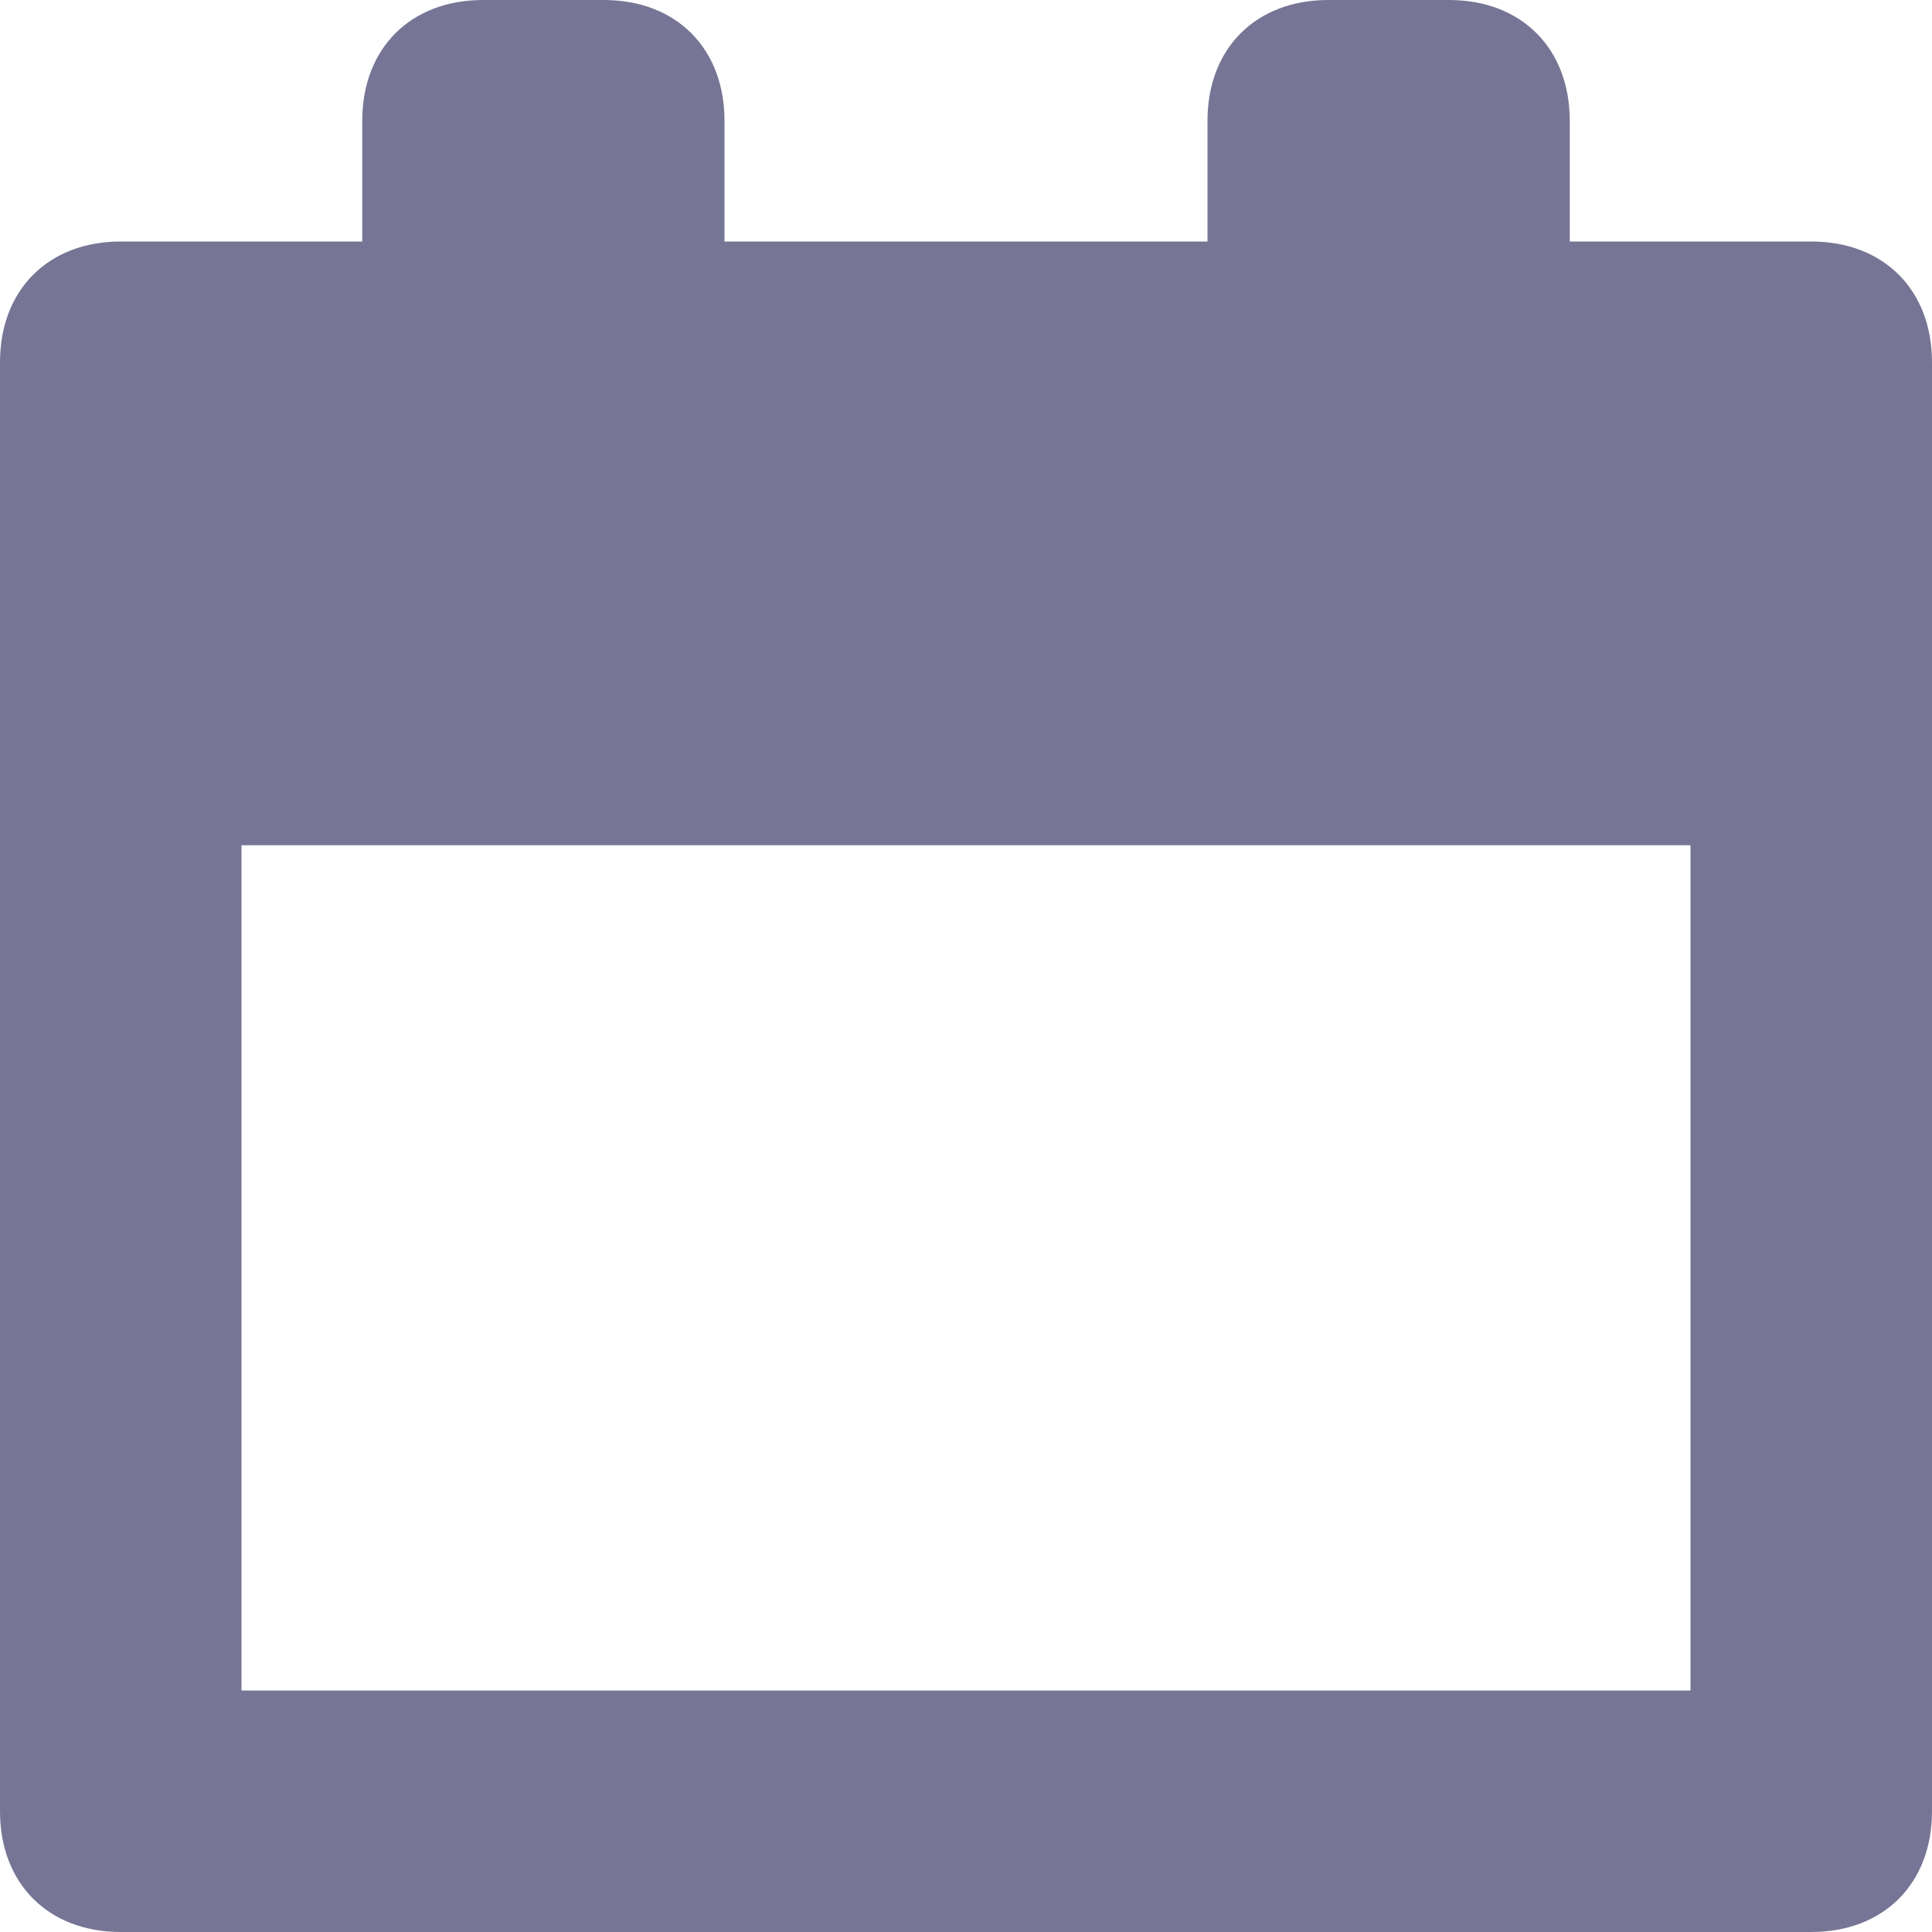 <svg width="16" height="16" viewBox="0 0 16 16" fill="none" xmlns="http://www.w3.org/2000/svg">
<path d="M15 2H13V1C13 0.4 12.6 0 12 0H11C10.4 0 10 0.4 10 1V2H6V1C6 0.4 5.6 0 5 0H4C3.4 0 3 0.4 3 1V2H1C0.4 2 0 2.4 0 3V15C0 15.6 0.4 16 1 16H15C15.6 16 16 15.6 16 15V3C16 2.4 15.6 2 15 2ZM14 14H2V7H14V14Z" fill="#777595"/>
</svg>
